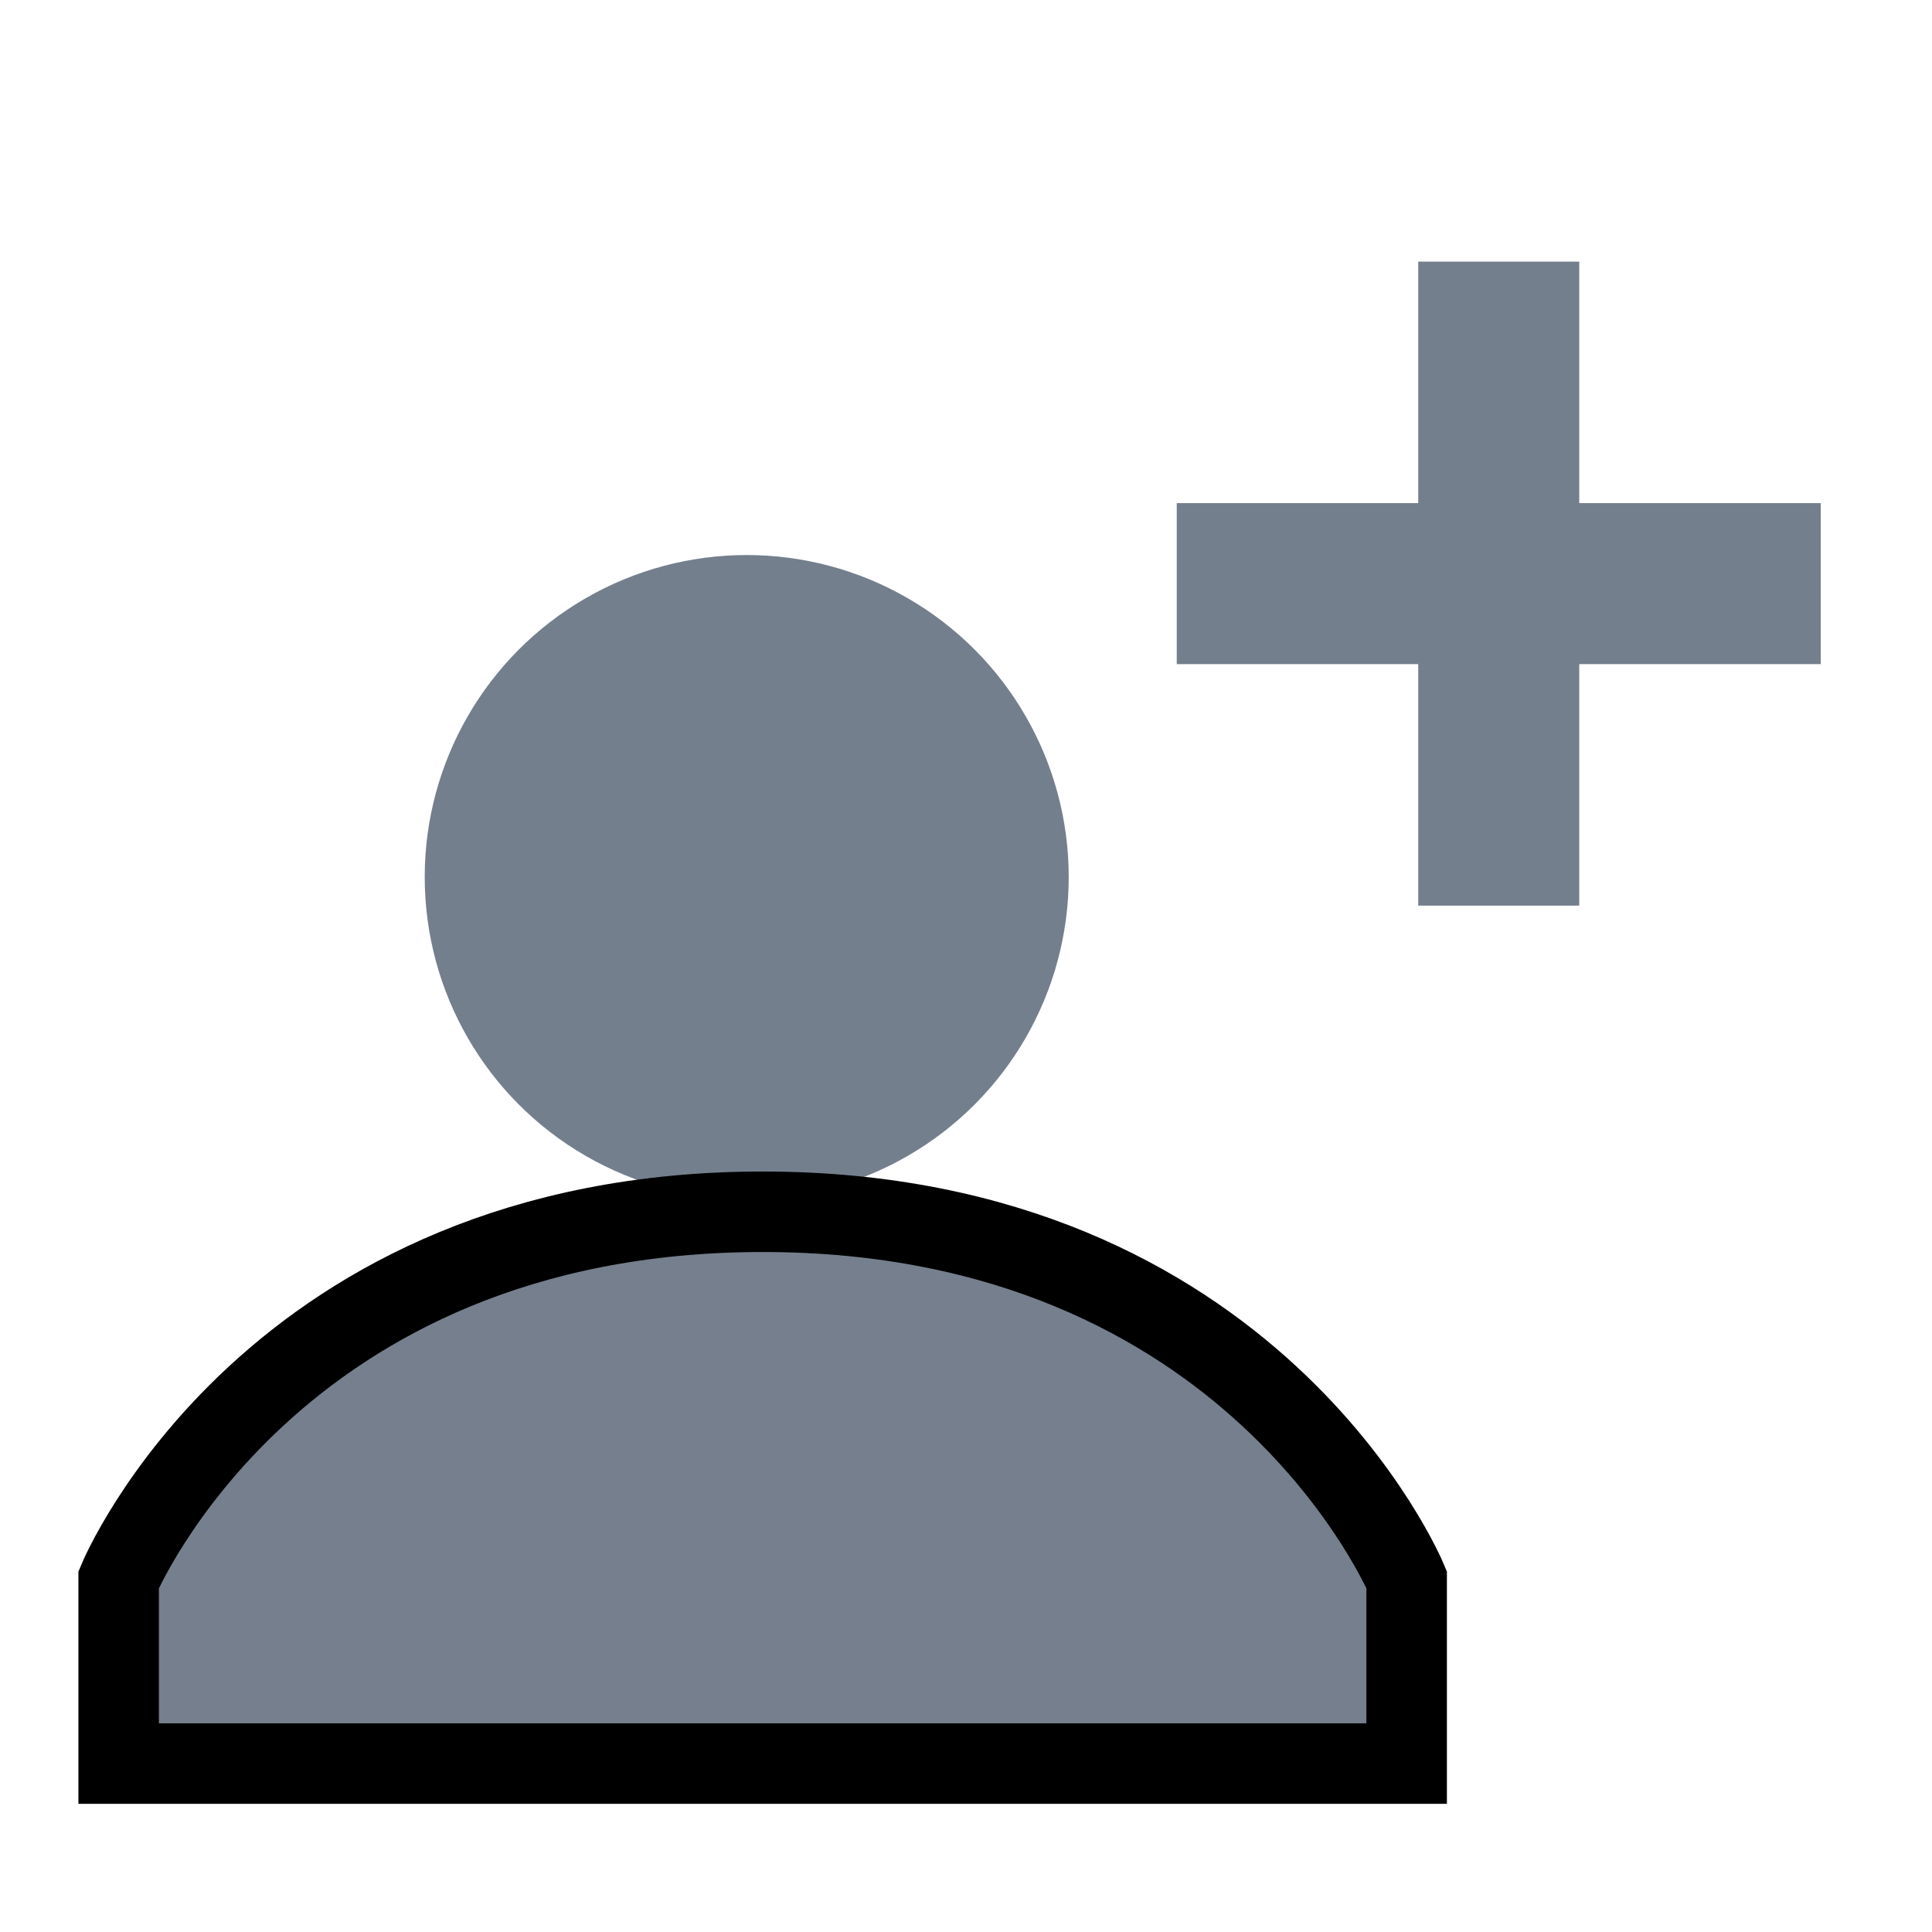 <svg width="24" height="24" xmlns="http://www.w3.org/2000/svg">

 <g>
  <title>background</title>
  <rect fill="none" id="canvas_background" height="402" width="582" y="-1" x="-1"/>
 </g>
 <g>
  <title>Layer 1</title>
  <circle fill="#747f8d" id="svg_1" r="4" cy="10.895" cx="9.276"/>
  <path stroke="null" fill="#757f8d" id="svg_2" d="m9.474,15.053c-6.1,0 -8,4.57 -8,4.57l0,2.285l16,0l0,-2.285c0,0 -1.9,-4.57 -8,-4.57z"/>
  <line id="svg_3" y2="11.25" y1="3.25" x2="18.618" x1="18.618" stroke-width="2" stroke-miterlimit="10" stroke="#747f8d" fill="none"/>
  <line id="svg_4" y2="7.25" y1="7.25" x2="14.618" x1="22.618" stroke-width="2" stroke-miterlimit="10" stroke="#747f8d" fill="none"/>
 </g>
</svg>